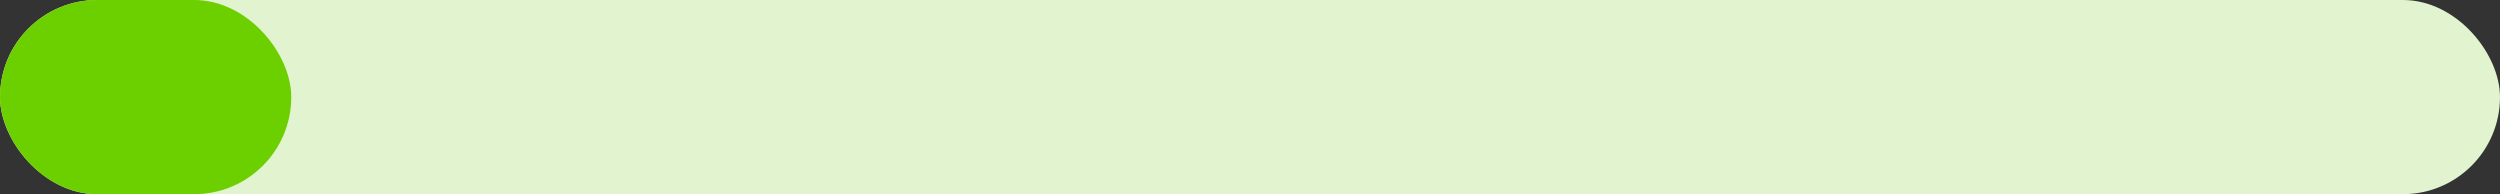 <svg width="103" height="8" viewBox="0 0 103 8" fill="none" xmlns="http://www.w3.org/2000/svg">
<rect x="0" y="0" width="103" height="8" fill="#333333" stroke="none"/>
<rect width="103" height="8" rx="4" fill="#E2F3CF"/>
<rect width="12" height="8" rx="4" fill="#6CCF00"/>
</svg>
